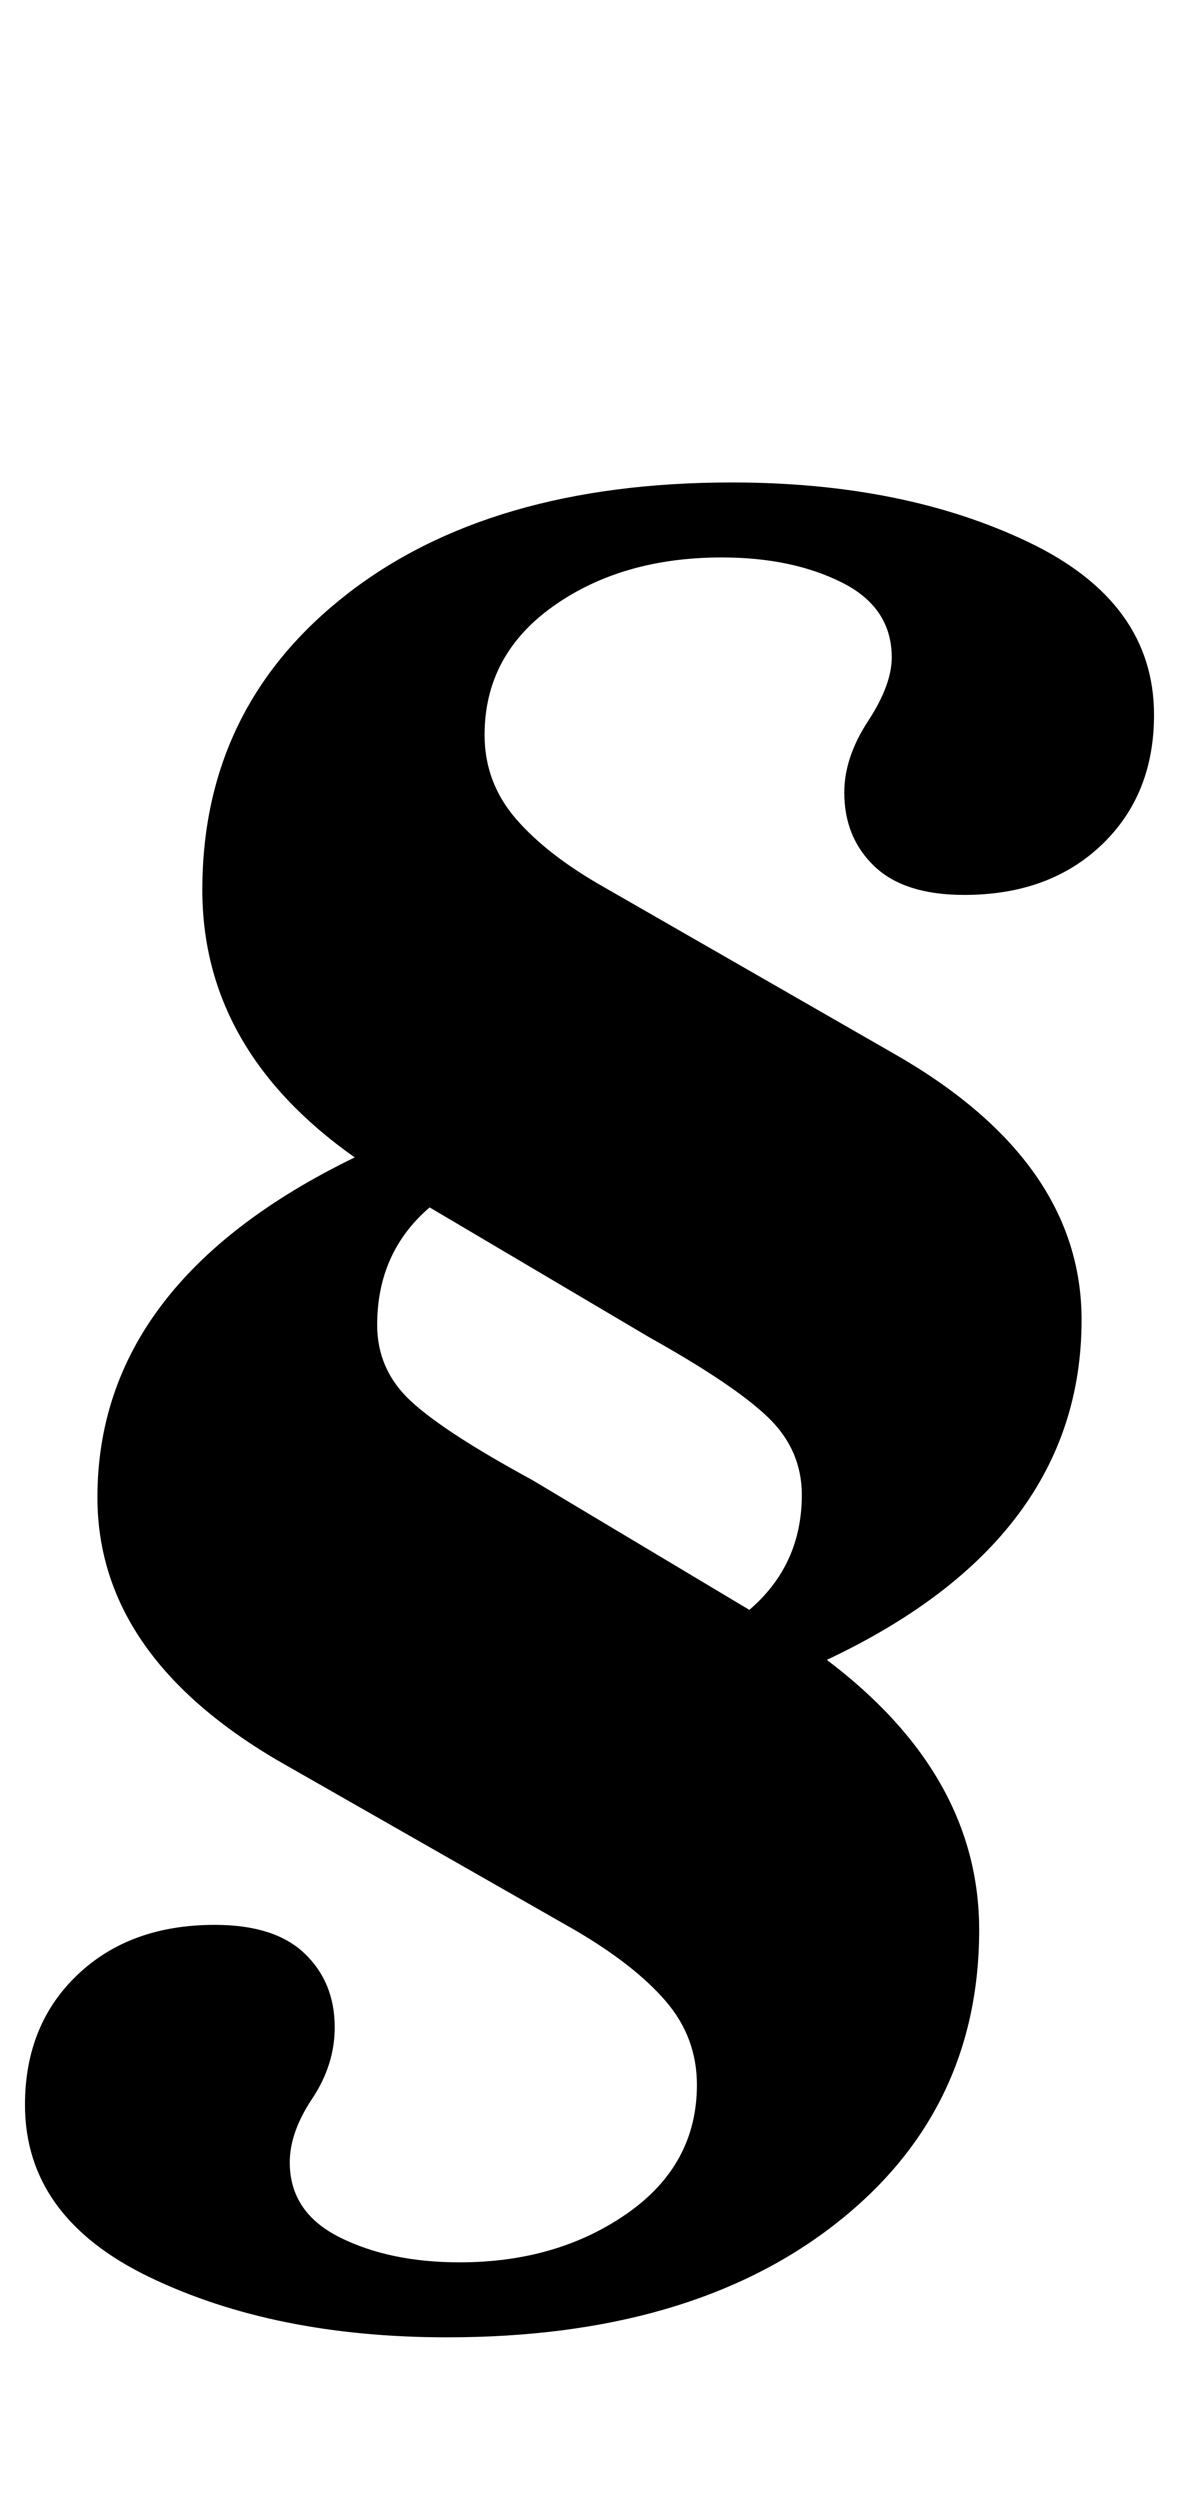 <?xml version="1.0" standalone="no"?>
<!DOCTYPE svg PUBLIC "-//W3C//DTD SVG 1.1//EN" "http://www.w3.org/Graphics/SVG/1.1/DTD/svg11.dtd" >
<svg xmlns="http://www.w3.org/2000/svg" xmlns:xlink="http://www.w3.org/1999/xlink" version="1.1" viewBox="-12 0 472 1000">
  <g transform="matrix(1 0 0 -1 0 800)">
   <path fill="currentColor"
d="M48 -111q-50 24 -50 69q0 32 21 52t55 20q24 0 36 -11.5t12 -29.5q0 -15 -9 -28.5t-9 -25.5q0 -20 20 -30t48 -10q39 0 67 19.5t28 51.5q0 19 -12.5 33.5t-36.5 28.5l-114 65q-77 43 -77 108q0 86 103 136q-61 43 -61 107q0 73 57.5 118t154.5 45q69 0 119 -24t50 -69
q0 -32 -21 -52t-55 -20q-24 0 -36 11.5t-12 29.5q0 14 9.5 28.5t9.5 25.5q0 20 -20 30t-48 10q-40 0 -67.5 -19.5t-27.5 -51.5q0 -19 12.5 -33.5t35.5 -27.5l115 -66q76 -43 76 -107q0 -88 -102 -136q61 -46 61 -108q0 -73 -58 -118t-155 -45q-69 0 -119 24zM309 202
q0 18 -13.5 31t-47.5 32l-88 52q-21 -18 -21 -47q0 -18 13.5 -30.5t48.5 -31.5l87 -52q21 18 21 46z" />
  </g>

</svg>

